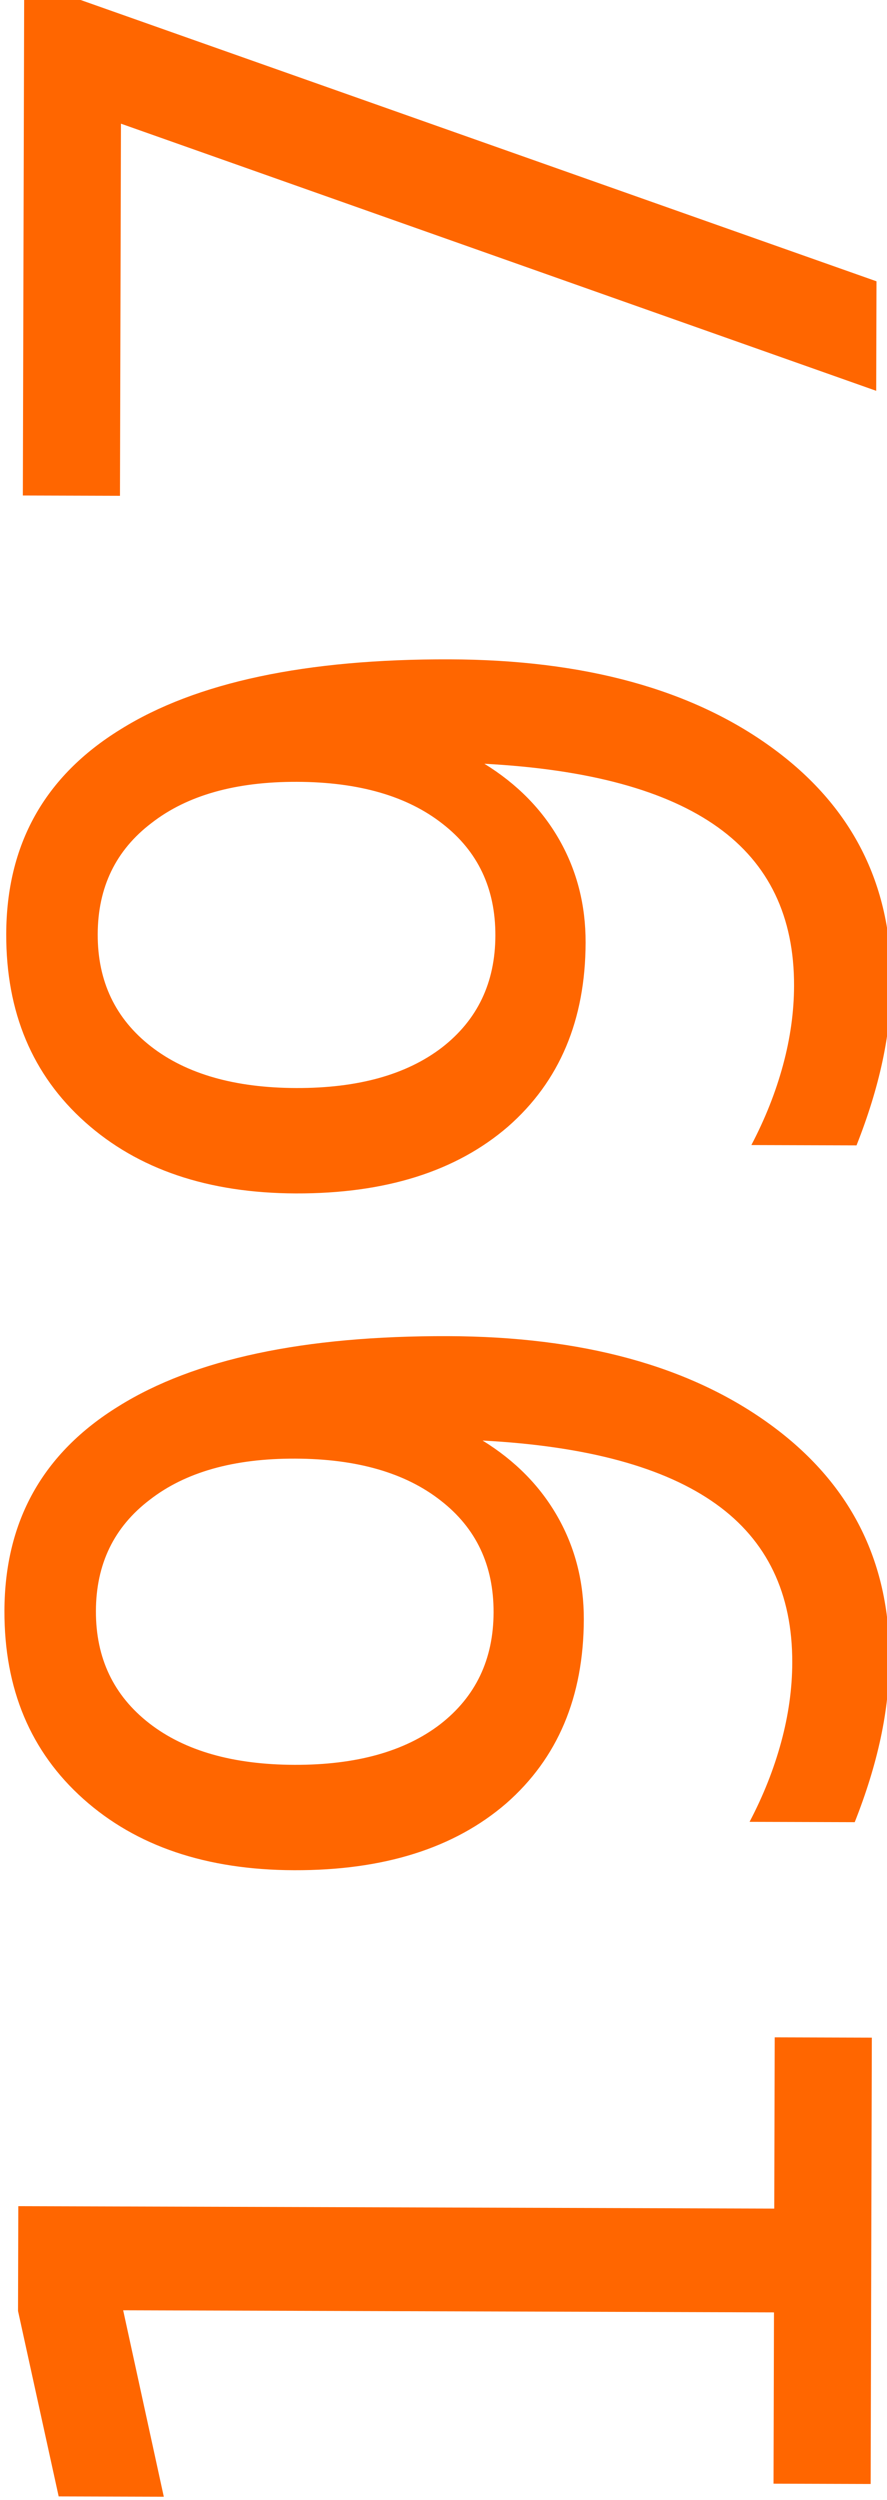 <?xml version="1.0" encoding="UTF-8" standalone="no"?>
<!-- Created with Inkscape (http://www.inkscape.org/) -->

<svg
   xmlns:dc="http://purl.org/dc/elements/1.1/"
   xmlns:cc="http://creativecommons.org/ns#"
   xmlns:rdf="http://www.w3.org/1999/02/22-rdf-syntax-ns#"
   xmlns:svg="http://www.w3.org/2000/svg"
   xmlns="http://www.w3.org/2000/svg"
   xmlns:sodipodi="http://sodipodi.sourceforge.net/DTD/sodipodi-0.dtd"
   xmlns:inkscape="http://www.inkscape.org/namespaces/inkscape"
   width="112.797mm"
   height="317.828mm"
   viewBox="0 0 399.674 1126.162"
   id="svg3559"
   version="1.1"
   inkscape:version="0.91 r13725"
   sodipodi:docname="1997.svg">
  <defs
     id="defs3561" />
  <sodipodi:namedview
     id="base"
     pagecolor="#ffffff"
     bordercolor="#666666"
     borderopacity="1"
     inkscape:pageopacity="0.0"
     inkscape:pageshadow="2"
     inkscape:zoom="0.7"
     inkscape:cx="185.13917"
     inkscape:cy="546.87899"
     inkscape:document-units="px"
     inkscape:current-layer="flowRoot3567"
     showgrid="false"
     fit-margin-top="0"
     fit-margin-left="0"
     fit-margin-right="0"
     fit-margin-bottom="0"
     inkscape:window-width="1600"
     inkscape:window-height="836"
     inkscape:window-x="0"
     inkscape:window-y="24"
     inkscape:window-maximized="1" />
  <g
     inkscape:label="Calque 1"
     inkscape:groupmode="layer"
     id="layer1"
     transform="translate(-59.59,512.019)">
    <g
       transform="matrix(0,-7.108,7.941,0,-23.396,670.391)"
       style="font-style:normal;font-weight:normal;font-size:40px;line-height:125%;font-family:sans-serif;letter-spacing:0px;word-spacing:0px;fill:#ff6600;fill-opacity:1;stroke:none;stroke-width:1px;stroke-linecap:butt;stroke-linejoin:miter;stroke-opacity:1"
       id="flowRoot3567">
      <g
         transform="matrix(1.684,0.004,-0.006,1.66,934.63,-113.171)"
         style="font-style:normal;font-weight:normal;font-size:40px;line-height:125%;font-family:sans-serif;letter-spacing:0px;word-spacing:0px;fill:#ff6600;fill-opacity:1;stroke:none;stroke-width:1px;stroke-linecap:butt;stroke-linejoin:miter;stroke-opacity:1"
         id="flowRoot3724">
        <path
           d="m -549.324,102.235 6.445,0 0,-22.246 -7.012,1.406 0,-3.594 6.973,-1.406 3.945,0 0,25.84 6.445,0 0,3.32 -16.797,0 0,-3.32 z"
           id="path3603"
           inkscape:connector-curvature="0" />
        <path
           d="m -524.422,104.95 0,-3.594 q 1.484,0.703 3.008,1.074 1.523,0.371 2.988,0.371 3.906,0 5.957,-2.617 2.07,-2.637 2.363,-7.988 -1.133,1.68 -2.871,2.578 -1.738,0.898 -3.848,0.898 -4.375,0 -6.934,-2.637 -2.539,-2.656 -2.539,-7.246 0,-4.492 2.656,-7.207 2.656,-2.715 7.07,-2.715 5.059,0 7.715,3.887 2.676,3.867 2.676,11.25 0,6.895 -3.281,11.016 -3.262,4.102 -8.789,4.102 -1.484,0 -3.008,-0.293 -1.523,-0.293 -3.164,-0.879 z m 7.852,-12.363 q 2.656,0 4.199,-1.816 1.562,-1.816 1.562,-4.98 0,-3.145 -1.562,-4.961 -1.543,-1.836 -4.199,-1.836 -2.656,0 -4.219,1.836 -1.543,1.816 -1.543,4.961 0,3.164 1.543,4.98 1.562,1.816 4.219,1.816 z"
           id="path3605"
           inkscape:connector-curvature="0" />
        <path
           d="m -498.953,104.95 0,-3.594 q 1.484,0.703 3.008,1.074 1.523,0.371 2.988,0.371 3.906,0 5.957,-2.617 2.07,-2.637 2.363,-7.988 -1.133,1.68 -2.871,2.578 -1.738,0.898 -3.848,0.898 -4.375,0 -6.934,-2.637 -2.539,-2.656 -2.539,-7.246 0,-4.492 2.656,-7.207 2.656,-2.715 7.07,-2.715 5.059,0 7.715,3.887 2.676,3.867 2.676,11.25 0,6.895 -3.281,11.016 -3.262,4.102 -8.789,4.102 -1.484,0 -3.008,-0.293 -1.523,-0.293 -3.164,-0.879 z m 7.852,-12.363 q 2.656,0 4.199,-1.816 1.562,-1.816 1.562,-4.98 0,-3.145 -1.562,-4.961 -1.543,-1.836 -4.199,-1.836 -2.656,0 -4.219,1.836 -1.543,1.816 -1.543,4.961 0,3.164 1.543,4.98 1.562,1.816 4.219,1.816 z"
           id="path3607"
           inkscape:connector-curvature="0" />
        <path
           d="m -474.598,76.395 18.75,0 0,1.68 -10.586,27.48 -4.121,0 9.961,-25.84 -14.004,0 0,-3.32 z"
           id="path3609"
           inkscape:connector-curvature="0" />
      </g>
    </g>
  </g>
</svg>

